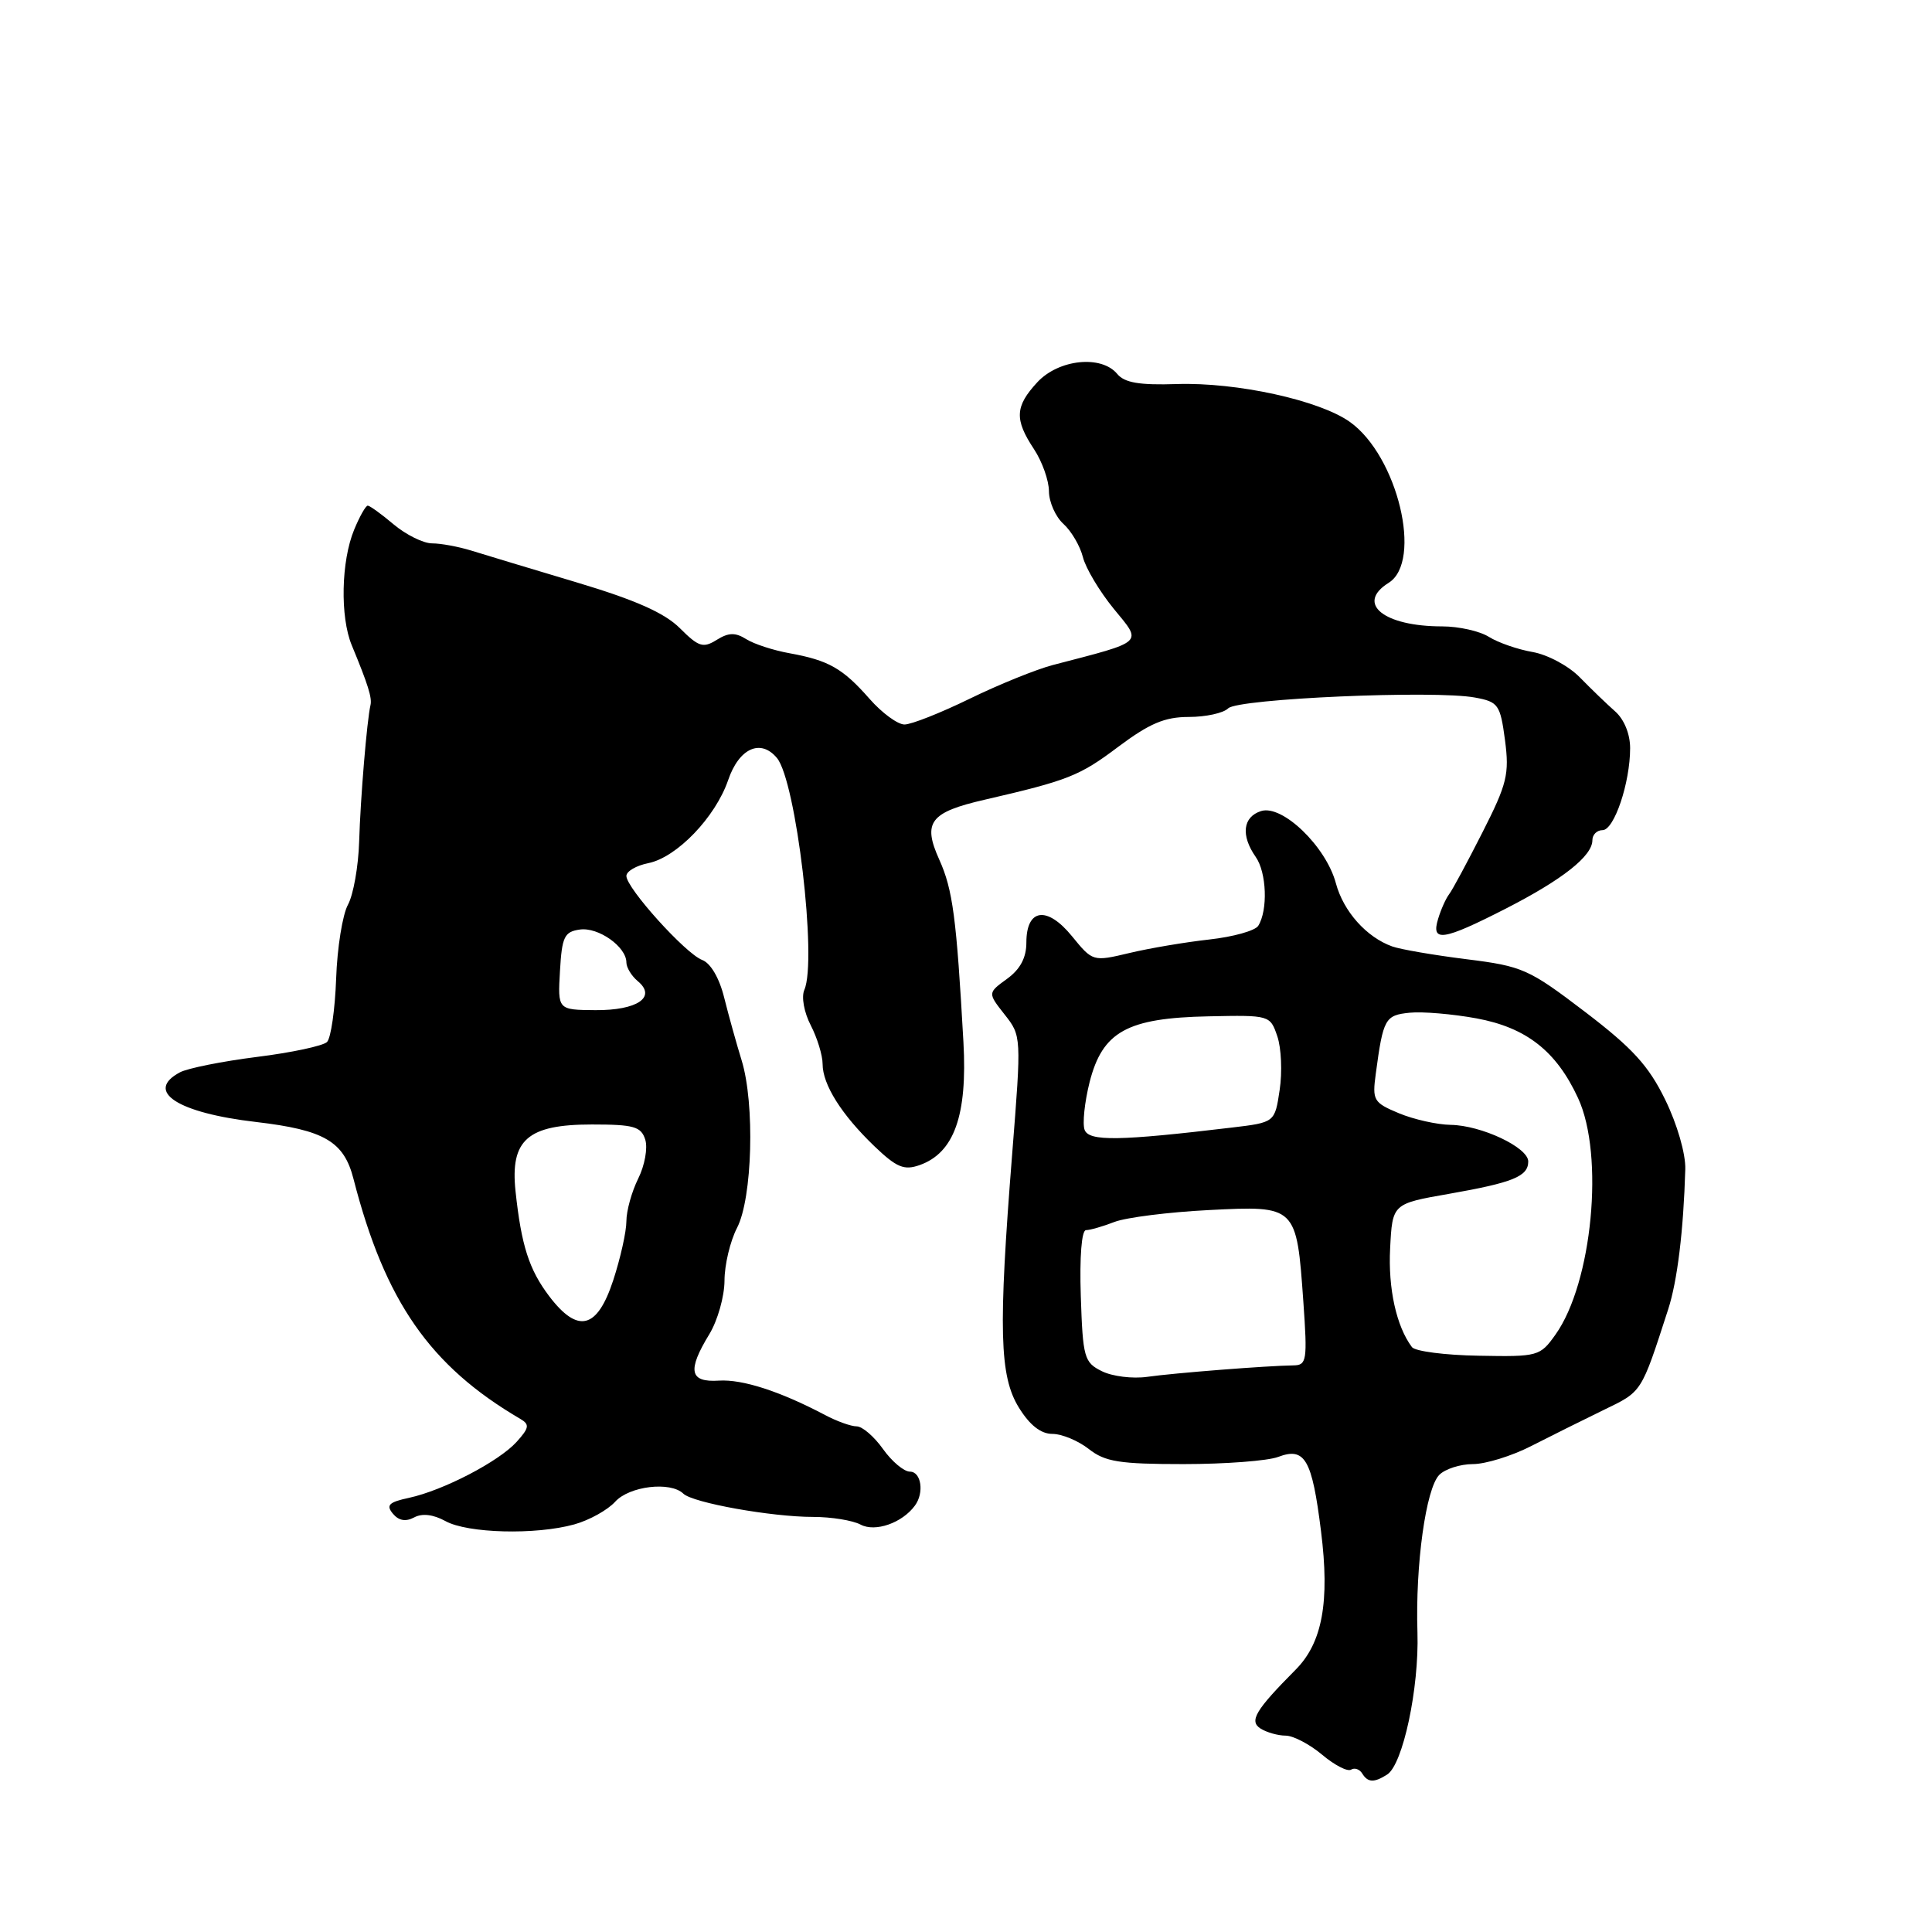 <?xml version="1.0" encoding="UTF-8" standalone="no"?>
<!DOCTYPE svg PUBLIC "-//W3C//DTD SVG 1.1//EN" "http://www.w3.org/Graphics/SVG/1.1/DTD/svg11.dtd" >
<svg xmlns="http://www.w3.org/2000/svg" xmlns:xlink="http://www.w3.org/1999/xlink" version="1.1" viewBox="0 0 256 256">
 <g >
 <path fill="currentColor"
d=" M 183.80 235.14 C 185.89 233.82 188.05 223.69 187.82 216.31 C 187.53 207.36 188.94 197.20 190.72 195.42 C 191.50 194.64 193.51 194.00 195.17 194.00 C 196.84 194.00 200.30 192.93 202.85 191.63 C 205.41 190.32 209.74 188.17 212.47 186.84 C 217.62 184.35 217.43 184.65 221.04 173.50 C 222.26 169.74 223.07 163.09 223.31 154.93 C 223.37 152.89 222.24 148.97 220.65 145.72 C 218.45 141.21 216.32 138.88 210.03 134.08 C 202.56 128.39 201.76 128.03 194.31 127.10 C 189.99 126.56 185.57 125.80 184.48 125.41 C 181.07 124.19 178.01 120.77 177.01 117.03 C 175.70 112.15 169.91 106.58 167.10 107.47 C 164.68 108.24 164.39 110.69 166.39 113.55 C 167.84 115.61 168.02 120.62 166.72 122.68 C 166.30 123.33 163.39 124.14 160.23 124.49 C 157.08 124.84 152.32 125.64 149.65 126.28 C 144.81 127.43 144.79 127.42 142.04 124.05 C 138.74 120.00 136.00 120.38 136.00 124.89 C 136.00 126.90 135.19 128.43 133.44 129.70 C 130.87 131.57 130.87 131.57 133.11 134.42 C 135.35 137.26 135.35 137.32 134.12 152.88 C 132.27 176.20 132.43 182.34 135.01 186.52 C 136.45 188.85 137.92 190.00 139.45 190.00 C 140.70 190.00 142.87 190.90 144.27 192.00 C 146.43 193.70 148.33 194.00 156.84 194.00 C 162.36 194.00 167.99 193.57 169.36 193.05 C 172.91 191.71 173.85 193.33 175.04 202.88 C 176.22 212.25 175.22 217.68 171.68 221.24 C 166.34 226.62 165.48 228.06 167.04 229.05 C 167.84 229.55 169.34 229.98 170.36 229.98 C 171.38 229.99 173.55 231.13 175.19 232.51 C 176.83 233.89 178.55 234.78 179.02 234.49 C 179.48 234.20 180.14 234.42 180.49 234.98 C 181.24 236.21 182.07 236.24 183.80 235.14 Z  M 76.10 201.99 C 78.08 201.44 80.51 200.09 81.51 198.99 C 83.39 196.91 88.84 196.26 90.55 197.92 C 91.80 199.13 102.23 201.00 107.75 201.00 C 110.16 201.00 112.99 201.46 114.04 202.02 C 115.97 203.05 119.55 201.80 121.23 199.50 C 122.49 197.80 122.07 195.00 120.57 195.00 C 119.78 195.00 118.17 193.65 117.00 192.00 C 115.83 190.35 114.26 189.00 113.51 189.00 C 112.77 189.00 110.89 188.33 109.33 187.50 C 103.38 184.36 98.38 182.74 95.25 182.94 C 91.36 183.19 91.04 181.62 94.00 176.77 C 95.09 174.97 95.99 171.79 96.00 169.70 C 96.00 167.61 96.75 164.46 97.66 162.70 C 99.70 158.78 100.04 146.25 98.27 140.50 C 97.59 138.30 96.55 134.56 95.96 132.20 C 95.32 129.60 94.16 127.62 93.04 127.20 C 90.84 126.37 83.00 117.68 83.00 116.07 C 83.00 115.45 84.31 114.69 85.91 114.37 C 89.68 113.61 94.79 108.29 96.48 103.38 C 97.92 99.14 100.79 97.84 102.95 100.44 C 105.49 103.50 108.30 127.23 106.58 131.16 C 106.17 132.10 106.54 134.14 107.43 135.86 C 108.29 137.53 109.00 139.84 109.00 140.99 C 109.00 143.72 111.51 147.70 115.86 151.88 C 118.81 154.70 119.79 155.11 121.86 154.38 C 126.43 152.76 128.20 147.80 127.66 138.09 C 126.74 121.60 126.25 117.88 124.46 113.91 C 122.22 108.95 123.22 107.63 130.50 105.96 C 141.51 103.42 143.04 102.82 148.14 98.98 C 152.31 95.86 154.32 95.00 157.52 95.00 C 159.77 95.00 162.11 94.49 162.74 93.86 C 164.03 92.57 190.14 91.43 195.45 92.43 C 198.54 93.00 198.79 93.36 199.42 98.07 C 200.01 102.58 199.70 103.86 196.43 110.30 C 194.42 114.26 192.44 117.95 192.01 118.50 C 191.59 119.05 190.93 120.51 190.56 121.75 C 189.59 124.89 191.20 124.65 199.50 120.41 C 207.05 116.55 211.00 113.43 211.00 111.33 C 211.00 110.60 211.60 110.00 212.34 110.00 C 213.89 110.00 216.00 103.73 216.00 99.13 C 216.00 97.25 215.20 95.30 214.00 94.25 C 212.91 93.29 210.82 91.27 209.35 89.77 C 207.89 88.26 205.08 86.75 203.10 86.40 C 201.12 86.06 198.50 85.15 197.29 84.39 C 196.07 83.62 193.28 83.00 191.10 83.00 C 183.34 83.00 179.61 79.97 184.00 77.23 C 188.55 74.39 185.19 60.41 178.87 55.91 C 174.83 53.03 163.86 50.63 155.92 50.89 C 150.99 51.05 149.01 50.72 148.04 49.55 C 145.94 47.01 140.28 47.60 137.45 50.65 C 134.49 53.85 134.40 55.57 137.00 59.50 C 138.09 61.15 138.99 63.67 138.99 65.10 C 139.00 66.52 139.86 68.47 140.91 69.42 C 141.96 70.37 143.12 72.35 143.49 73.82 C 143.86 75.29 145.70 78.37 147.58 80.67 C 151.38 85.30 151.79 84.92 139.50 88.12 C 137.30 88.70 132.35 90.70 128.50 92.58 C 124.65 94.46 120.76 96.00 119.85 96.00 C 118.95 96.00 116.86 94.47 115.22 92.60 C 111.68 88.57 109.81 87.50 104.63 86.56 C 102.50 86.18 99.91 85.34 98.88 84.69 C 97.43 83.78 96.54 83.81 94.96 84.79 C 93.17 85.91 92.57 85.72 90.09 83.24 C 88.05 81.21 84.23 79.51 76.38 77.16 C 70.40 75.37 64.12 73.48 62.43 72.95 C 60.74 72.43 58.41 72.00 57.26 72.00 C 56.10 72.00 53.82 70.87 52.18 69.50 C 50.55 68.12 48.99 67.00 48.73 67.00 C 48.46 67.00 47.65 68.43 46.93 70.18 C 45.20 74.35 45.05 81.74 46.61 85.50 C 48.77 90.72 49.32 92.47 49.09 93.44 C 48.62 95.45 47.76 105.77 47.59 111.50 C 47.49 114.80 46.82 118.57 46.11 119.87 C 45.39 121.17 44.68 125.59 44.54 129.68 C 44.39 133.78 43.85 137.55 43.33 138.07 C 42.82 138.58 38.63 139.48 34.03 140.05 C 29.44 140.63 24.85 141.55 23.84 142.09 C 19.13 144.61 23.50 147.46 33.94 148.67 C 42.98 149.73 45.57 151.24 46.84 156.21 C 51.01 172.43 56.96 181.00 68.96 188.02 C 70.20 188.75 70.12 189.21 68.46 191.05 C 66.10 193.66 58.75 197.48 54.20 198.47 C 51.53 199.04 51.12 199.44 52.06 200.57 C 52.83 201.50 53.76 201.66 54.87 201.07 C 55.94 200.49 57.41 200.67 59.02 201.55 C 61.95 203.18 71.00 203.41 76.10 201.99 Z  M 146.00 181.69 C 143.66 180.53 143.48 179.90 143.21 171.72 C 143.04 166.53 143.32 163.00 143.90 163.00 C 144.43 163.00 146.14 162.51 147.68 161.91 C 149.23 161.32 154.85 160.61 160.17 160.34 C 171.79 159.75 171.80 159.75 172.70 172.48 C 173.25 180.28 173.15 180.90 171.39 180.92 C 167.96 180.96 155.57 181.93 152.00 182.44 C 150.07 182.71 147.38 182.38 146.00 181.69 Z  M 187.09 178.50 C 185.03 175.76 183.92 170.74 184.20 165.41 C 184.50 159.50 184.50 159.50 192.00 158.19 C 200.48 156.70 202.50 155.88 202.50 153.90 C 202.50 152.04 196.28 149.11 192.22 149.05 C 190.41 149.02 187.33 148.33 185.36 147.51 C 181.99 146.10 181.82 145.80 182.30 142.26 C 183.28 134.96 183.53 134.52 186.79 134.19 C 188.50 134.02 192.49 134.36 195.65 134.94 C 202.25 136.16 206.23 139.28 209.10 145.50 C 212.61 153.07 210.99 169.99 206.11 176.84 C 204.07 179.71 203.81 179.79 195.93 179.64 C 191.48 179.57 187.50 179.05 187.09 178.50 Z  M 143.72 149.72 C 143.41 148.90 143.71 146.05 144.38 143.38 C 146.09 136.69 149.34 134.89 160.13 134.67 C 168.25 134.50 168.30 134.52 169.25 137.31 C 169.78 138.86 169.92 142.06 169.56 144.43 C 168.92 148.73 168.92 148.73 163.21 149.41 C 148.31 151.19 144.31 151.25 143.72 149.72 Z  M 72.77 171.75 C 70.10 168.22 69.08 165.04 68.31 157.84 C 67.59 151.03 69.91 149.00 78.43 149.00 C 83.99 149.00 84.95 149.27 85.50 151.01 C 85.85 152.11 85.43 154.43 84.57 156.16 C 83.71 157.89 83.00 160.44 83.00 161.82 C 83.00 163.20 82.21 166.73 81.25 169.66 C 79.13 176.12 76.57 176.75 72.77 171.75 Z  M 74.20 128.65 C 74.46 124.12 74.78 123.46 76.83 123.17 C 79.28 122.82 83.00 125.45 83.00 127.53 C 83.00 128.20 83.68 129.32 84.51 130.01 C 87.05 132.12 84.45 133.89 78.88 133.85 C 73.90 133.81 73.90 133.81 74.20 128.65 Z "/>
</g>
</svg>